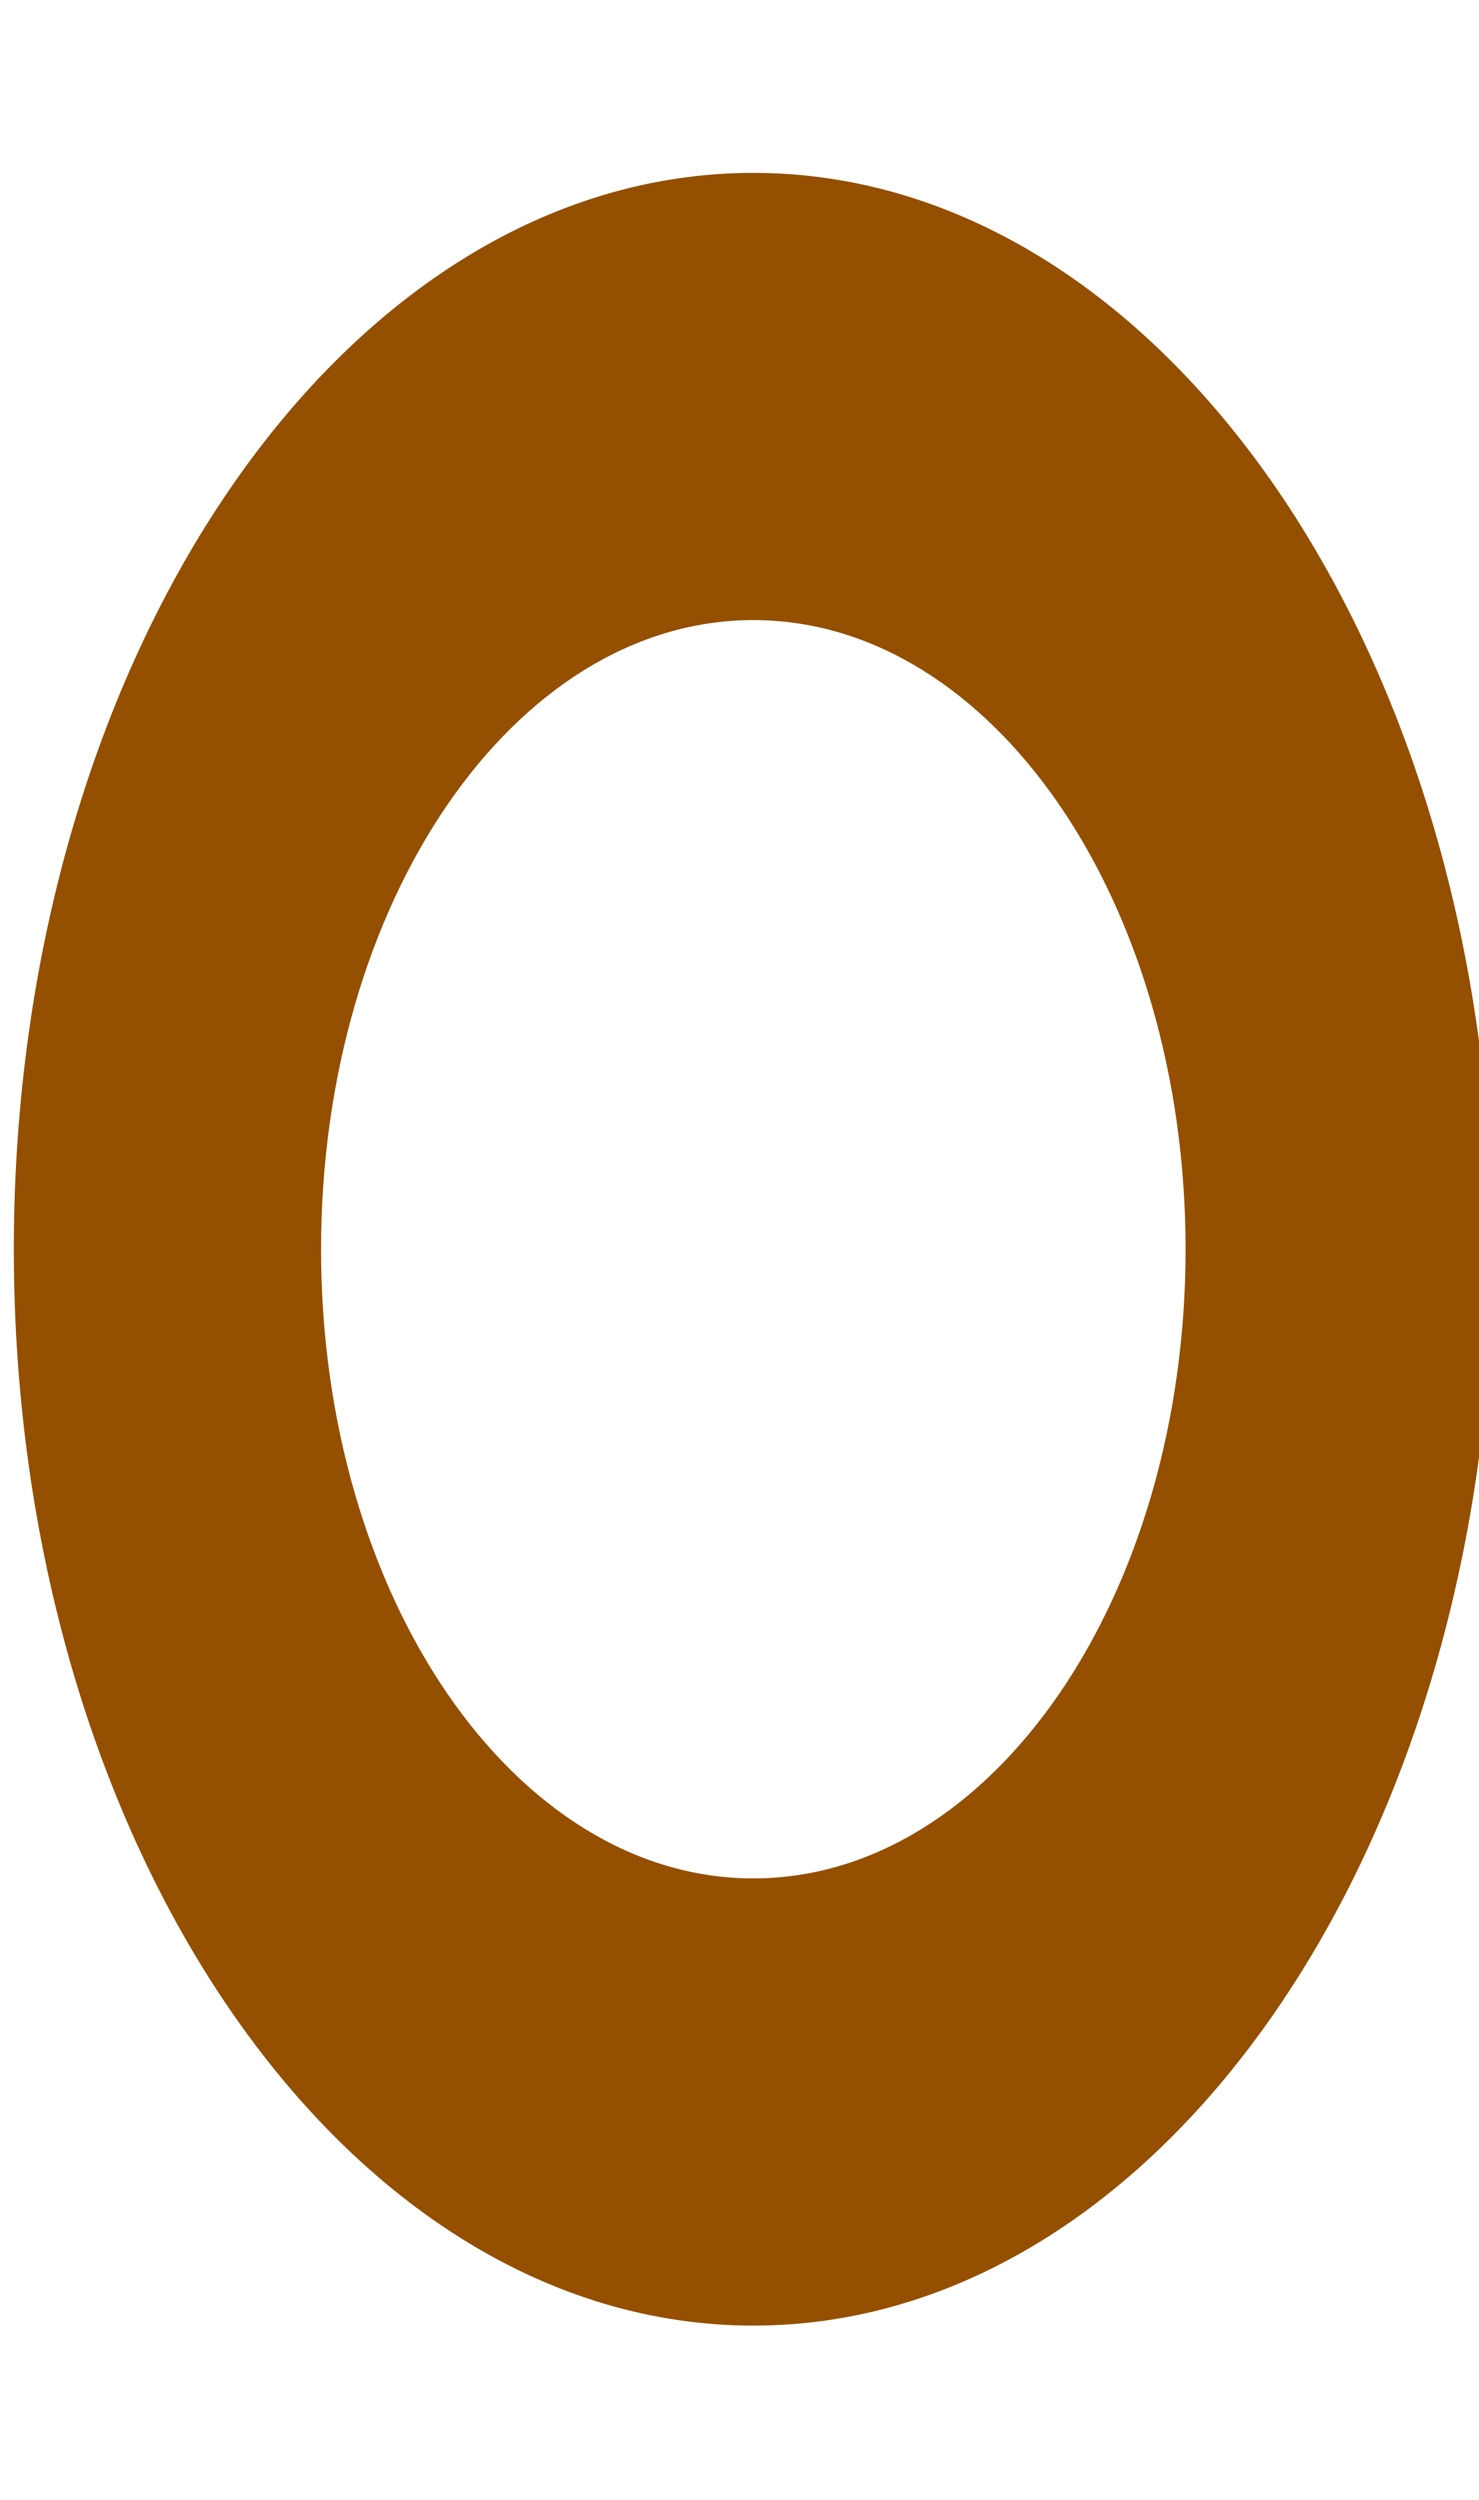 <svg width="428" height="723" viewBox="0 0 428 723" fill="none" xmlns="http://www.w3.org/2000/svg">
<g filter="url(#filter0_d_646_11)">
<path d="M432 361.273C432 533.184 336.189 672.545 218 672.545C99.811 672.545 4 533.184 4 361.273C4 189.362 99.811 50 218 50C336.189 50 432 189.362 432 361.273ZM92.911 361.273C92.911 461.76 148.915 543.22 218 543.22C287.085 543.22 343.089 461.76 343.089 361.273C343.089 260.786 287.085 179.325 218 179.325C148.915 179.325 92.911 260.786 92.911 361.273Z" fill="#944F00"/>
</g>
<defs>
<filter id="filter0_d_646_11" x="-46" y="0" width="528" height="722.545" filterUnits="userSpaceOnUse" color-interpolation-filters="sRGB">
<feFlood flood-opacity="0" result="BackgroundImageFix"/>
<feColorMatrix in="SourceAlpha" type="matrix" values="0 0 0 0 0 0 0 0 0 0 0 0 0 0 0 0 0 0 127 0" result="hardAlpha"/>
<feOffset/>
<feGaussianBlur stdDeviation="25"/>
<feComposite in2="hardAlpha" operator="out"/>
<feColorMatrix type="matrix" values="0 0 0 0 0 0 0 0 0 0 0 0 0 0 0 0 0 0 0.5 0"/>
<feBlend mode="normal" in2="BackgroundImageFix" result="effect1_dropShadow_646_11"/>
<feBlend mode="normal" in="SourceGraphic" in2="effect1_dropShadow_646_11" result="shape"/>
</filter>
</defs>
</svg>

